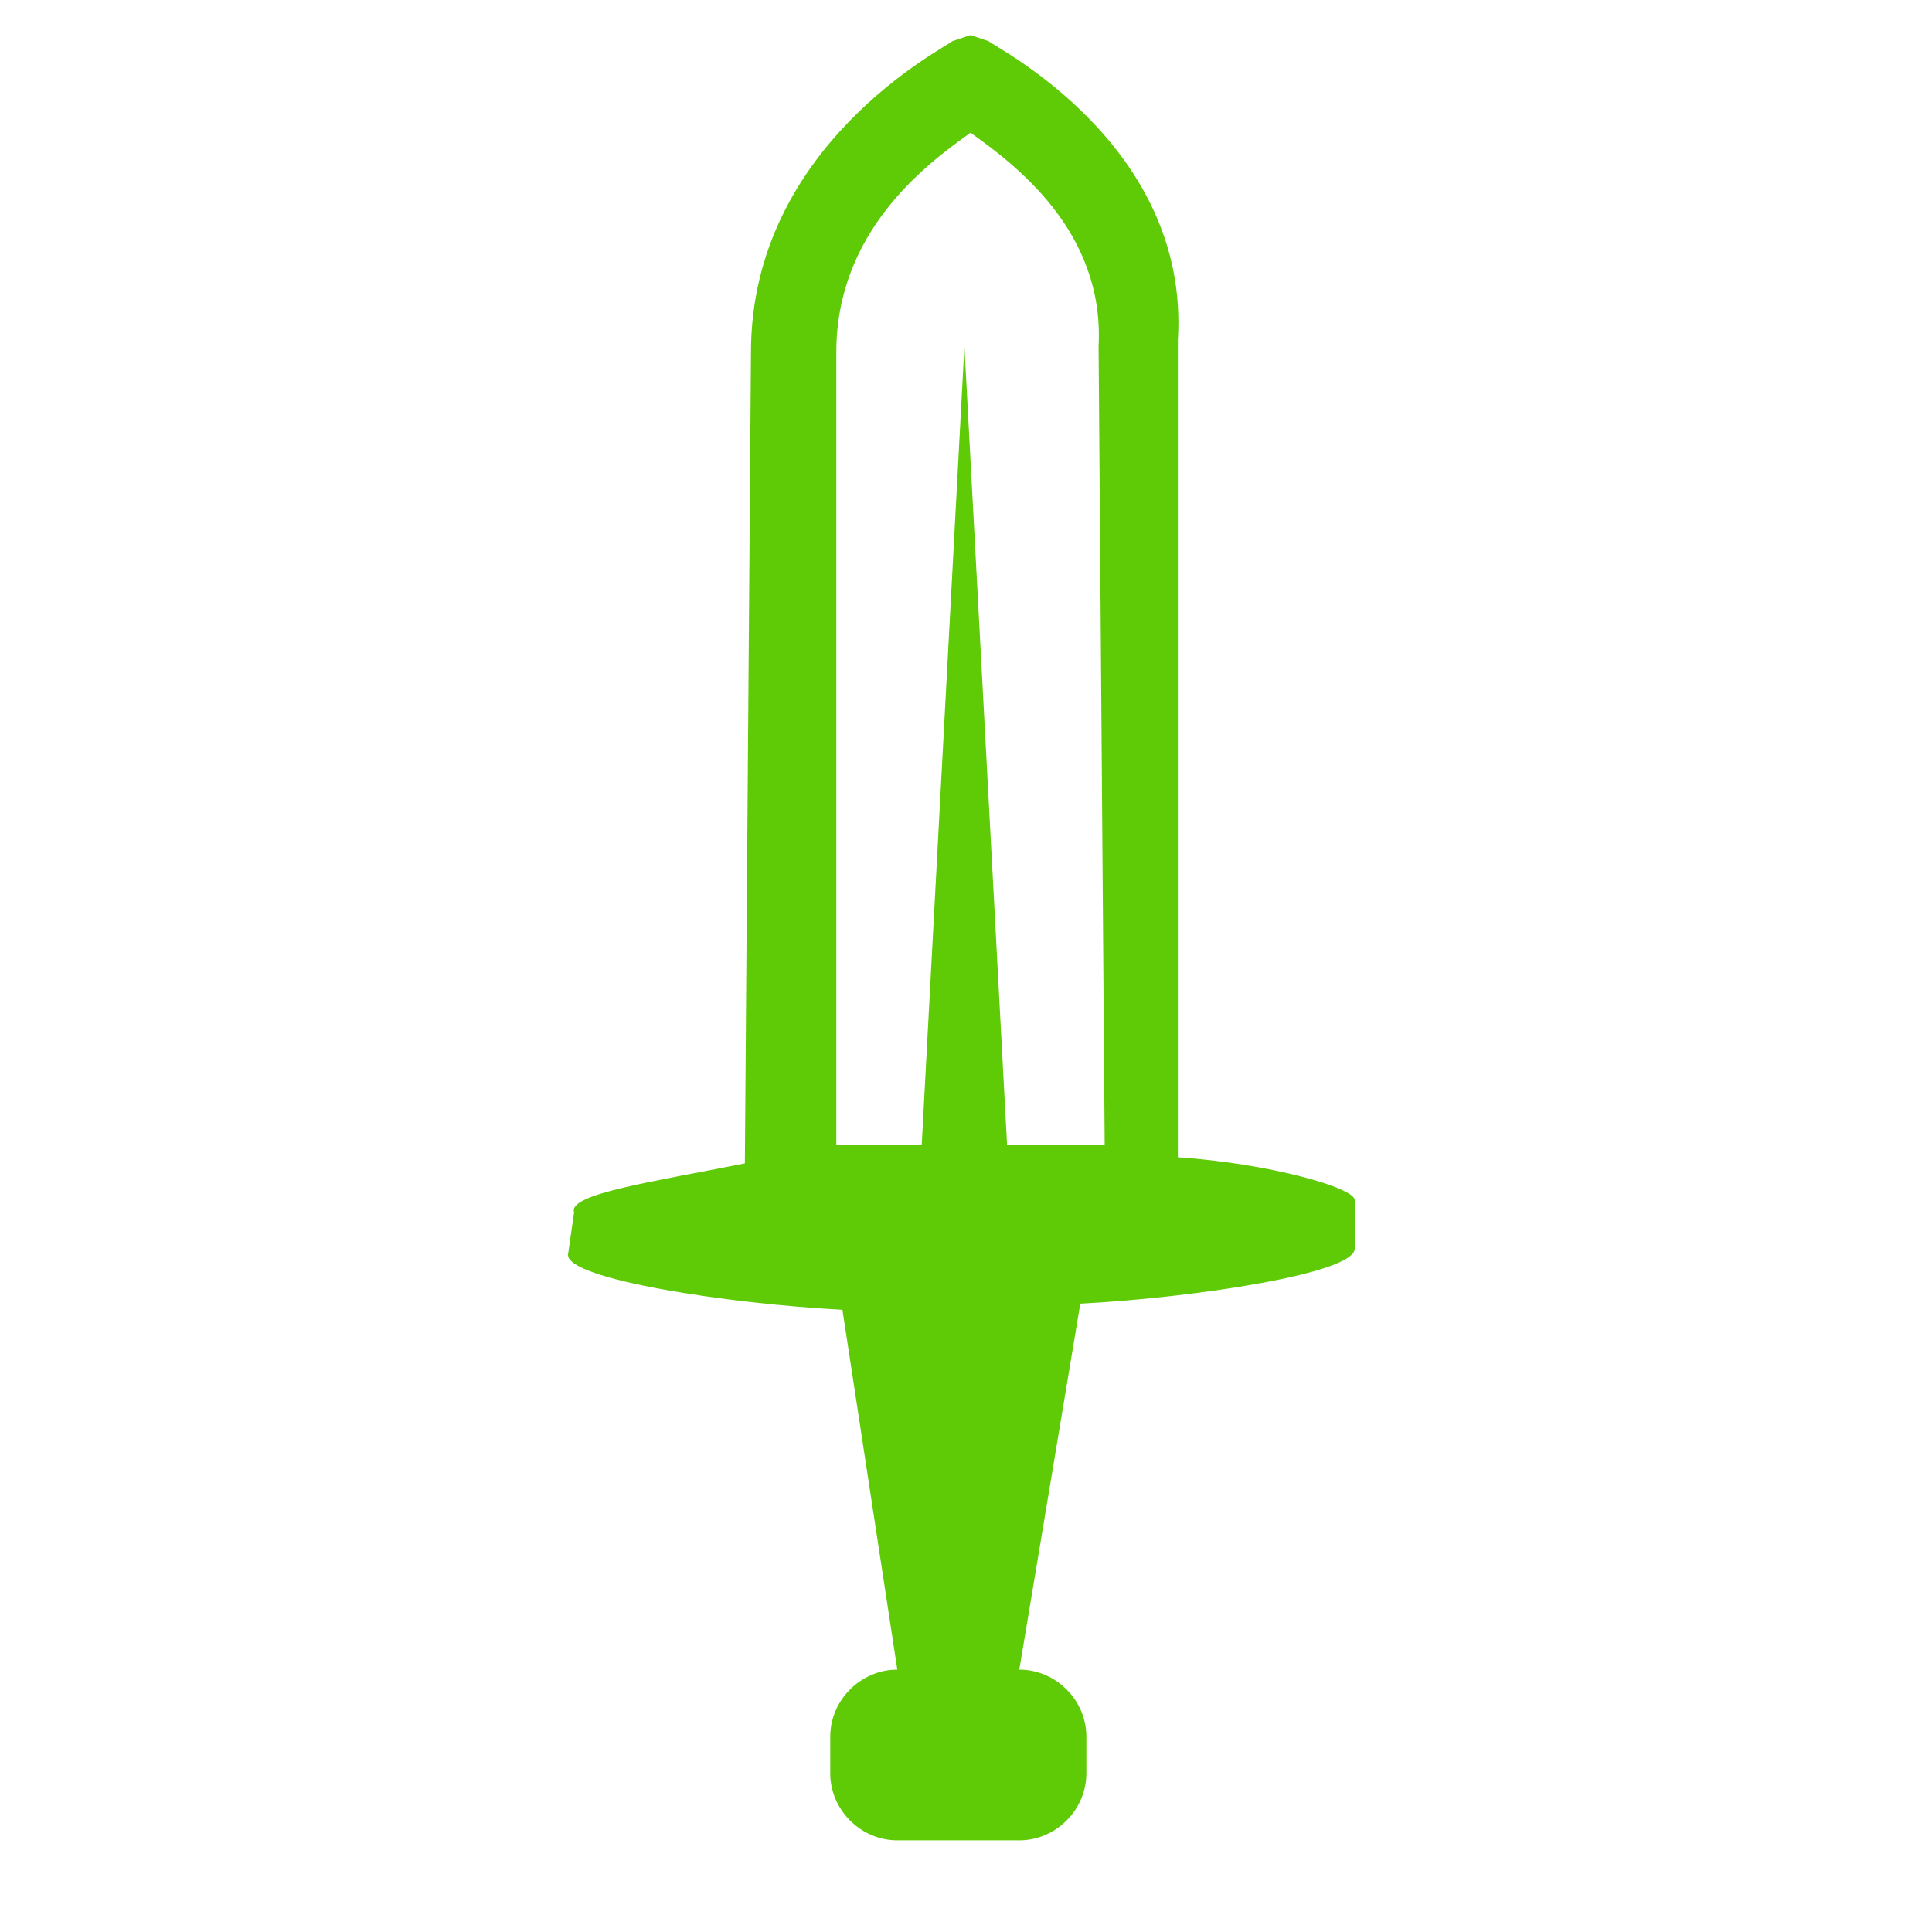 <svg width="56" height="56" viewBox="0 0 56 56" fill="none" xmlns="http://www.w3.org/2000/svg">
    <path d="M28.661 1.195L28.131 1.018L27.6 1.195C27.424 1.372 21.767 4.2 21.767 10.211L21.59 33.722C18.938 34.252 16.463 34.606 16.64 35.136L16.463 36.374C16.463 37.081 21.059 37.788 24.418 37.965L26.009 48.395C24.949 48.395 24.065 49.279 24.065 50.339L24.065 51.4C24.065 52.461 24.949 53.344 26.009 53.344L29.545 53.344C30.605 53.344 31.489 52.461 31.489 51.4V50.339C31.489 49.279 30.605 48.395 29.545 48.395L31.313 37.788C34.671 37.611 39.267 36.904 39.267 36.197L39.267 34.783C39.267 34.429 36.793 33.722 34.141 33.545L34.141 9.857C34.495 4.2 28.838 1.372 28.661 1.195ZM32.02 33.192H29.191L27.954 10.034L26.716 33.192H24.241L24.241 10.211C24.241 6.675 26.893 4.731 28.131 3.847C29.368 4.731 32.02 6.675 31.843 10.034L32.02 33.192Z" fill="#5FCA06"/>
</svg>

